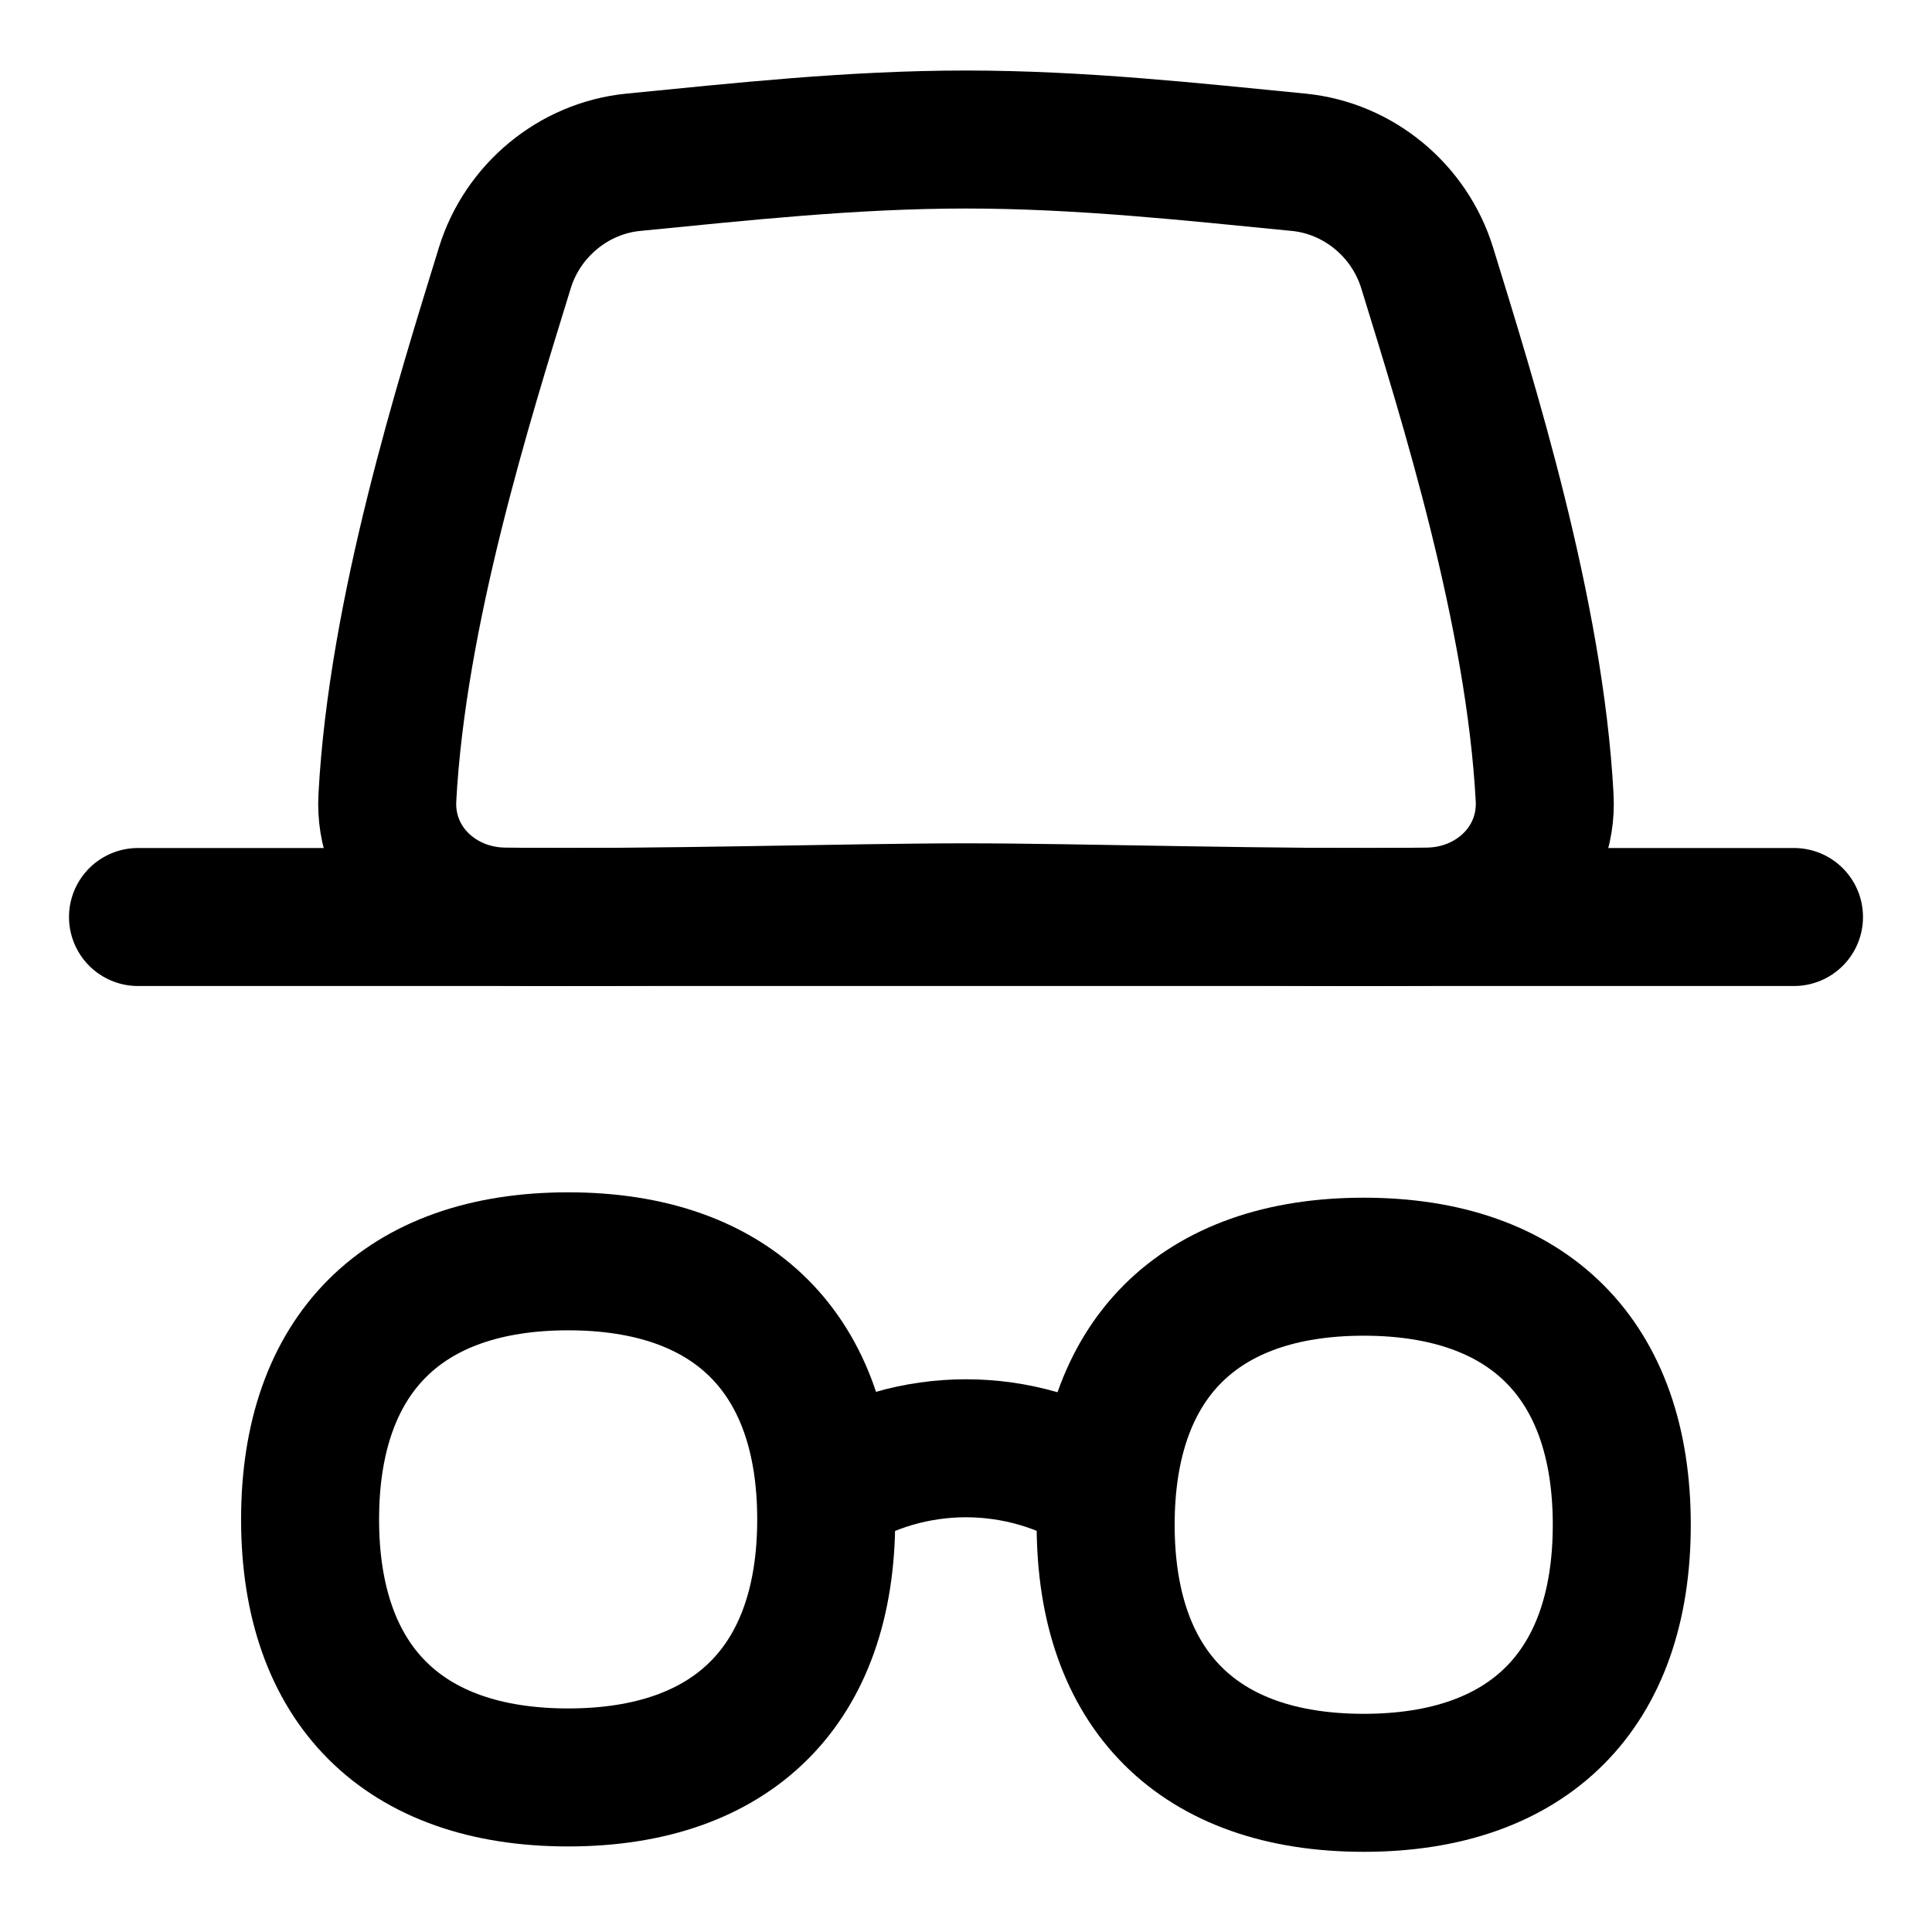 <svg xmlns="http://www.w3.org/2000/svg" fill="none" viewBox="0 0 14 14" id="Incognito-Mode--Streamline-Flex">
  <desc>
    Incognito Mode Streamline Icon: https://streamlinehq.com
  </desc>
  <g id="incognito-mode--internet-safe-mode-browser">
    <path id="Intersect" stroke="#000000" stroke-linecap="round" stroke-linejoin="round" d="M2.807 5.78c-0.026 0.481 0.364 0.856 0.847 0.862 1.069 0.014 2.505 -0.031 3.346 -0.031 0.841 0 2.277 0.046 3.346 0.031 0.482 -0.006 0.873 -0.381 0.847 -0.862 -0.072 -1.344 -0.554 -2.874 -0.851 -3.838 -0.128 -0.416 -0.497 -0.723 -0.93 -0.766 -0.776 -0.076 -1.583 -0.165 -2.412 -0.165 -0.829 0 -1.636 0.089 -2.412 0.165 -0.433 0.043 -0.802 0.35 -0.93 0.766 -0.297 0.964 -0.779 2.494 -0.851 3.838Z" stroke-width="1"></path>
    <path id="Vector 637" stroke="#000000" stroke-linecap="round" stroke-linejoin="round" d="M1 6.645h12" stroke-width="1"></path>
    <path id="Ellipse 93" stroke="#000000" stroke-linecap="round" stroke-linejoin="round" d="M5.982 10.794c0.618 -0.399 1.418 -0.399 2.036 0" stroke-width="1"></path>
    <path id="Vector" stroke="#000000" stroke-linecap="round" stroke-linejoin="round" d="M4.117 12.88c1.197 0 1.87 -0.673 1.87 -1.87 0 -1.197 -0.673 -1.87 -1.87 -1.87 -1.197 0 -1.87 0.673 -1.87 1.87 0 1.197 0.673 1.87 1.87 1.87Z" stroke-width="1"></path>
    <path id="Vector_2" stroke="#000000" stroke-linecap="round" stroke-linejoin="round" d="M9.882 12.919c1.197 0 1.87 -0.673 1.87 -1.87 0 -1.197 -0.673 -1.87 -1.87 -1.87 -1.197 0 -1.87 0.673 -1.87 1.87 0 1.197 0.673 1.87 1.87 1.87Z" stroke-width="1"></path>
  </g>
</svg>